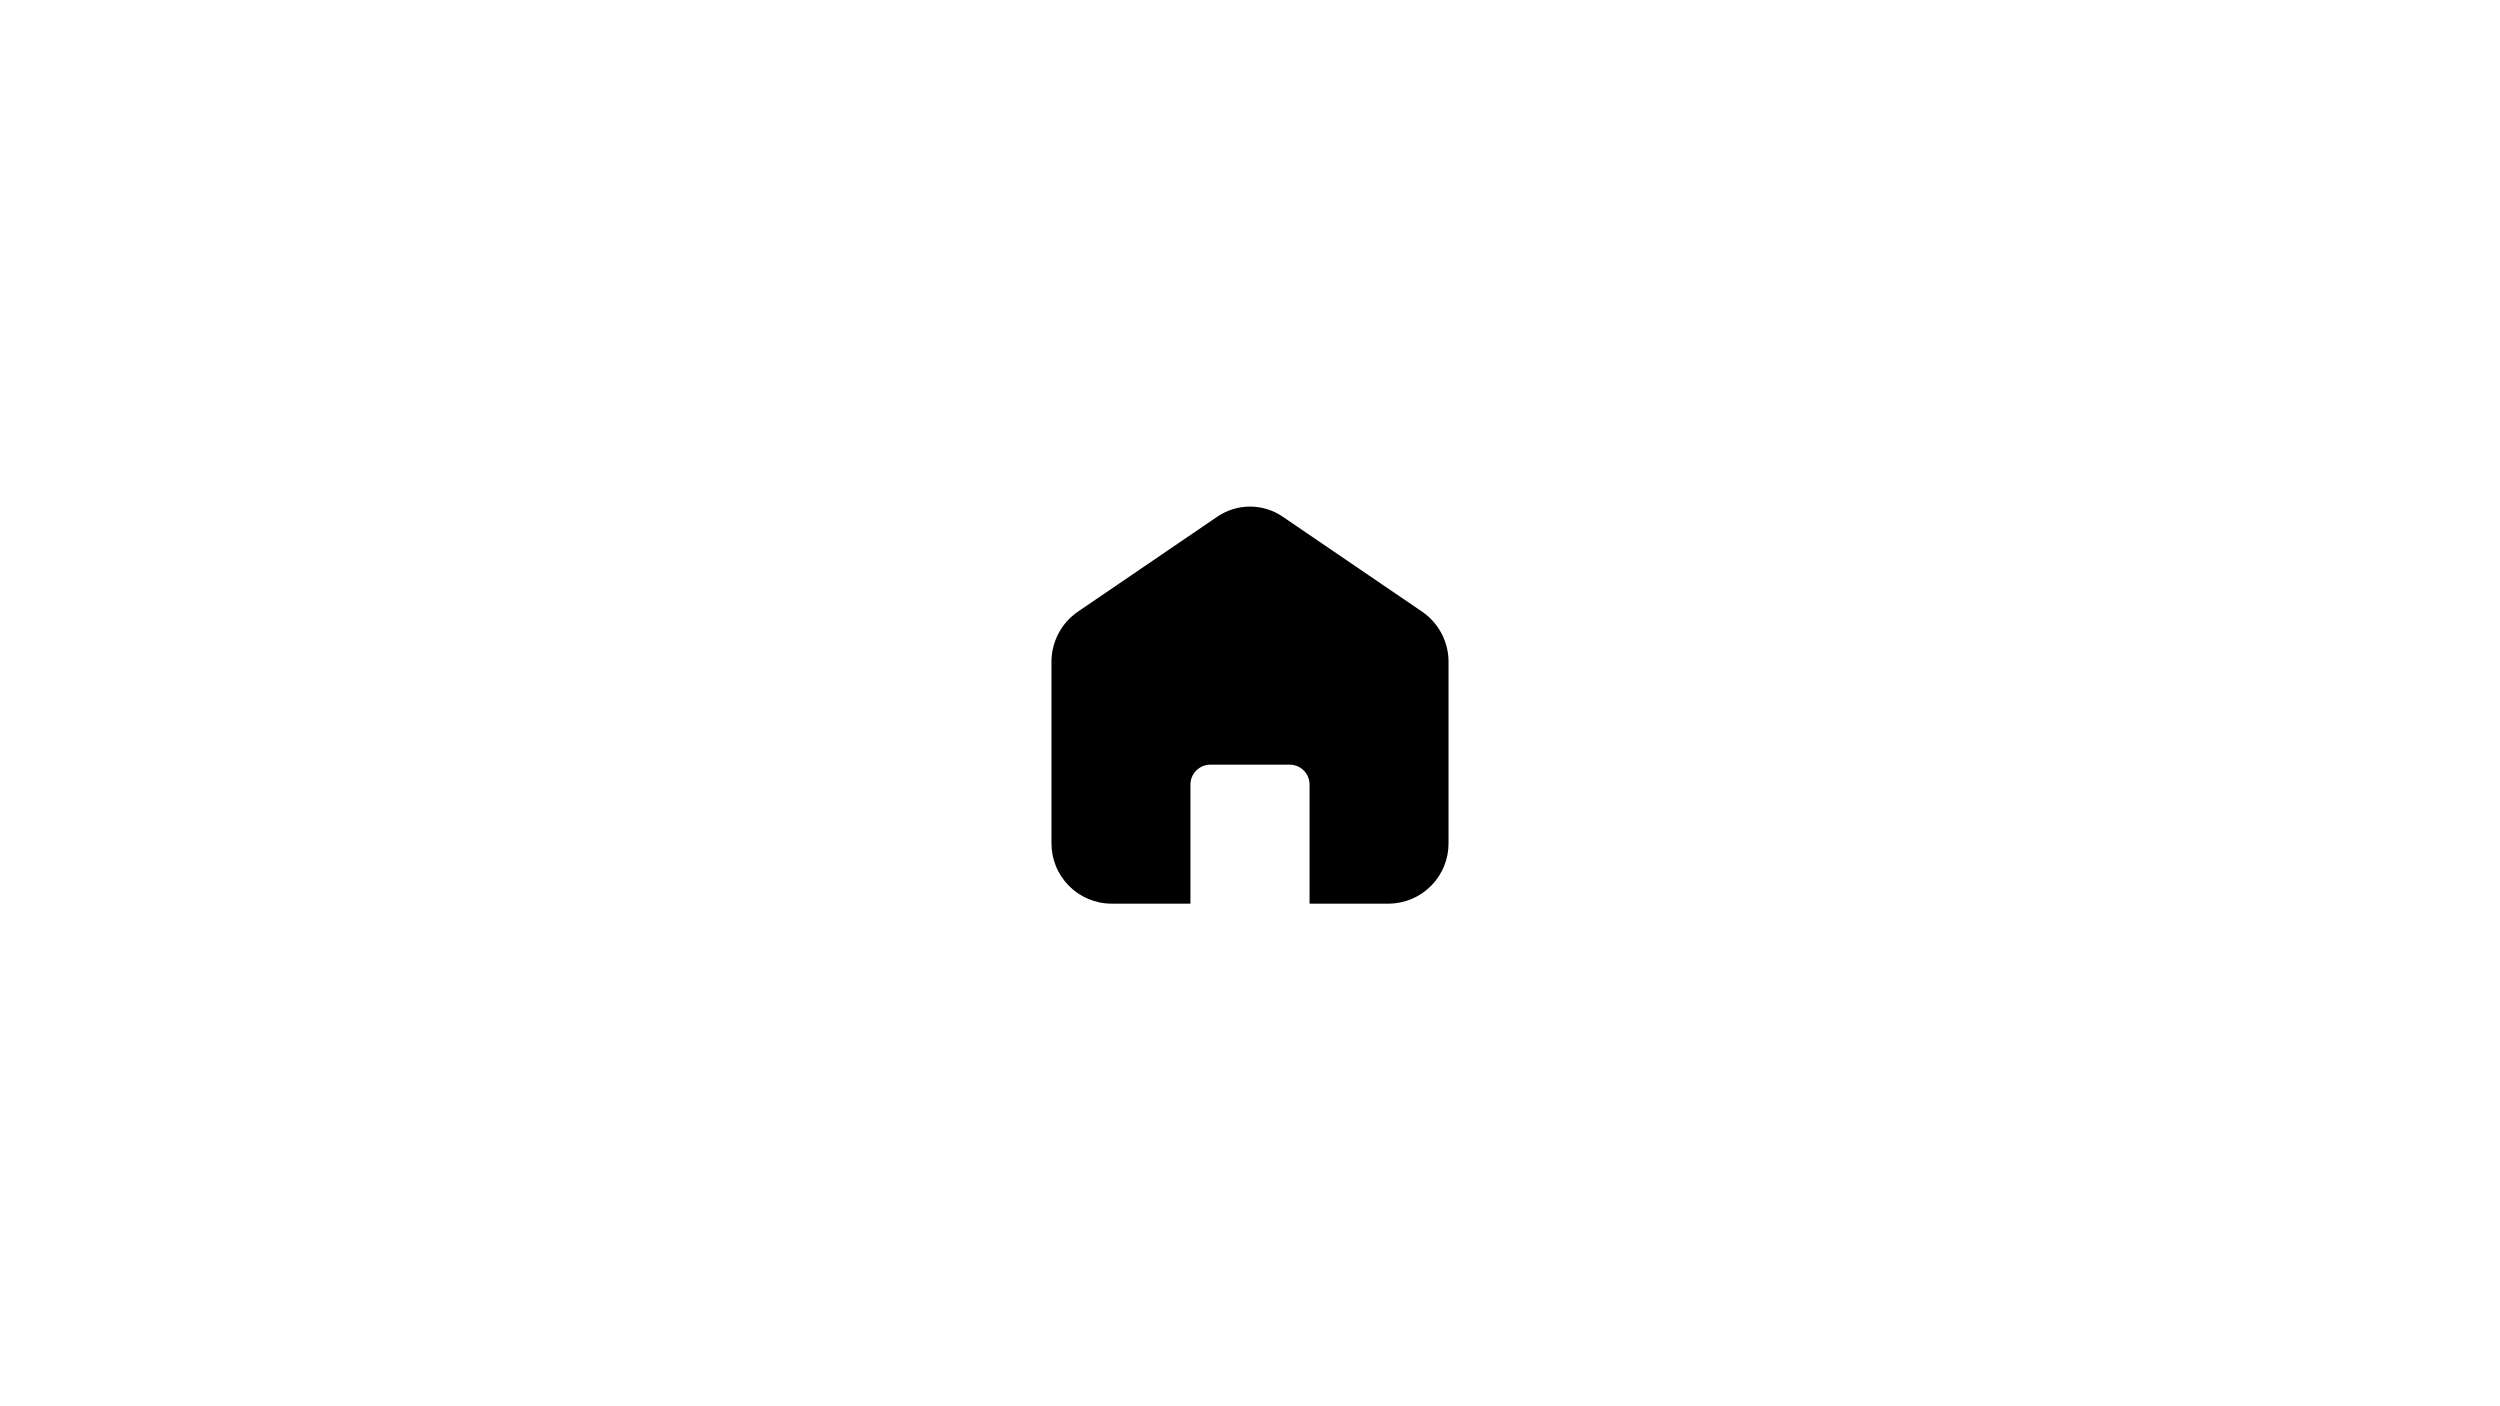 <svg xmlns="http://www.w3.org/2000/svg" xmlns:xlink="http://www.w3.org/1999/xlink" width="1920" zoomAndPan="magnify" viewBox="0 0 1440 810" height="1080" preserveAspectRatio="xMidYMid meet" version="1.0"><defs><clipPath id="d76f45de7c"><path d="M 605 291 L 835 291 L 835 520.5 L 605 520.5 Z M 605 291 " clip-rule="nonzero"/></clipPath></defs><g clip-path="url(#d76f45de7c)"><path fill="#000000" d="M 819.148 352.328 L 739.098 297.789 C 737.707 296.82 736.246 295.961 734.723 295.211 C 733.199 294.461 731.629 293.832 730.008 293.324 C 728.391 292.816 726.742 292.434 725.062 292.176 C 723.387 291.918 721.699 291.789 720 291.789 C 718.301 291.789 716.613 291.918 714.938 292.176 C 713.258 292.434 711.609 292.816 709.992 293.324 C 708.371 293.832 706.801 294.461 705.277 295.211 C 703.754 295.961 702.293 296.82 700.902 297.789 L 620.852 352.328 C 619.684 353.129 618.566 354 617.504 354.938 C 616.438 355.875 615.434 356.875 614.492 357.934 C 613.551 358.992 612.676 360.105 611.867 361.273 C 611.059 362.438 610.328 363.648 609.668 364.902 C 609.008 366.16 608.426 367.449 607.922 368.777 C 607.418 370.102 606.996 371.453 606.656 372.832 C 606.32 374.207 606.066 375.602 605.895 377.008 C 605.727 378.418 605.641 379.828 605.645 381.25 L 605.645 485.633 C 605.637 486.766 605.688 487.895 605.789 489.023 C 605.895 490.148 606.055 491.27 606.266 492.379 C 606.48 493.492 606.75 494.59 607.07 495.676 C 607.391 496.762 607.766 497.828 608.191 498.879 C 608.617 499.926 609.094 500.953 609.621 501.953 C 610.148 502.957 610.723 503.93 611.344 504.875 C 611.965 505.82 612.633 506.734 613.344 507.617 C 614.055 508.496 614.809 509.34 615.602 510.148 C 616.395 510.953 617.227 511.719 618.094 512.445 C 618.965 513.172 619.867 513.852 620.801 514.488 C 621.738 515.125 622.703 515.715 623.695 516.258 C 624.691 516.801 625.707 517.293 626.75 517.738 C 627.789 518.18 628.852 518.57 629.934 518.91 C 631.012 519.25 632.105 519.535 633.215 519.766 C 634.32 520 635.438 520.176 636.562 520.297 C 637.691 520.422 638.82 520.488 639.949 520.5 L 685.691 520.5 L 685.691 451.887 C 685.691 451.137 685.766 450.391 685.914 449.656 C 686.059 448.918 686.277 448.203 686.562 447.512 C 686.852 446.816 687.203 446.156 687.621 445.531 C 688.039 444.91 688.512 444.332 689.043 443.801 C 689.574 443.27 690.152 442.793 690.773 442.379 C 691.398 441.961 692.059 441.609 692.754 441.32 C 693.445 441.035 694.16 440.816 694.898 440.672 C 695.633 440.523 696.379 440.449 697.129 440.449 L 742.871 440.449 C 743.621 440.449 744.367 440.523 745.102 440.672 C 745.84 440.816 746.555 441.035 747.246 441.32 C 747.941 441.609 748.602 441.961 749.223 442.379 C 749.848 442.793 750.426 443.27 750.957 443.801 C 751.488 444.332 751.961 444.91 752.379 445.531 C 752.797 446.156 753.148 446.816 753.438 447.512 C 753.723 448.203 753.941 448.918 754.086 449.656 C 754.234 450.391 754.309 451.137 754.309 451.887 L 754.309 520.5 L 800.051 520.5 C 801.18 520.488 802.309 520.422 803.434 520.297 C 804.562 520.176 805.676 520 806.785 519.766 C 807.895 519.535 808.988 519.25 810.066 518.91 C 811.148 518.57 812.207 518.18 813.25 517.738 C 814.293 517.293 815.309 516.801 816.305 516.258 C 817.297 515.715 818.262 515.125 819.199 514.488 C 820.133 513.852 821.035 513.172 821.906 512.445 C 822.773 511.719 823.605 510.953 824.398 510.148 C 825.191 509.34 825.945 508.496 826.656 507.617 C 827.367 506.734 828.035 505.82 828.656 504.875 C 829.277 503.93 829.852 502.957 830.379 501.953 C 830.906 500.953 831.383 499.926 831.809 498.879 C 832.234 497.828 832.609 496.762 832.93 495.676 C 833.25 494.59 833.52 493.492 833.734 492.379 C 833.945 491.27 834.105 490.148 834.211 489.023 C 834.312 487.895 834.363 486.766 834.355 485.633 L 834.355 381.25 C 834.359 379.828 834.273 378.418 834.105 377.008 C 833.934 375.602 833.68 374.207 833.344 372.832 C 833.004 371.453 832.582 370.102 832.078 368.777 C 831.574 367.449 830.992 366.16 830.332 364.902 C 829.672 363.648 828.941 362.438 828.133 361.273 C 827.324 360.105 826.449 358.992 825.508 357.934 C 824.566 356.875 823.562 355.875 822.496 354.938 C 821.434 354 820.316 353.129 819.148 352.328 Z M 819.148 352.328 " fill-opacity="1" fill-rule="nonzero"/></g></svg>